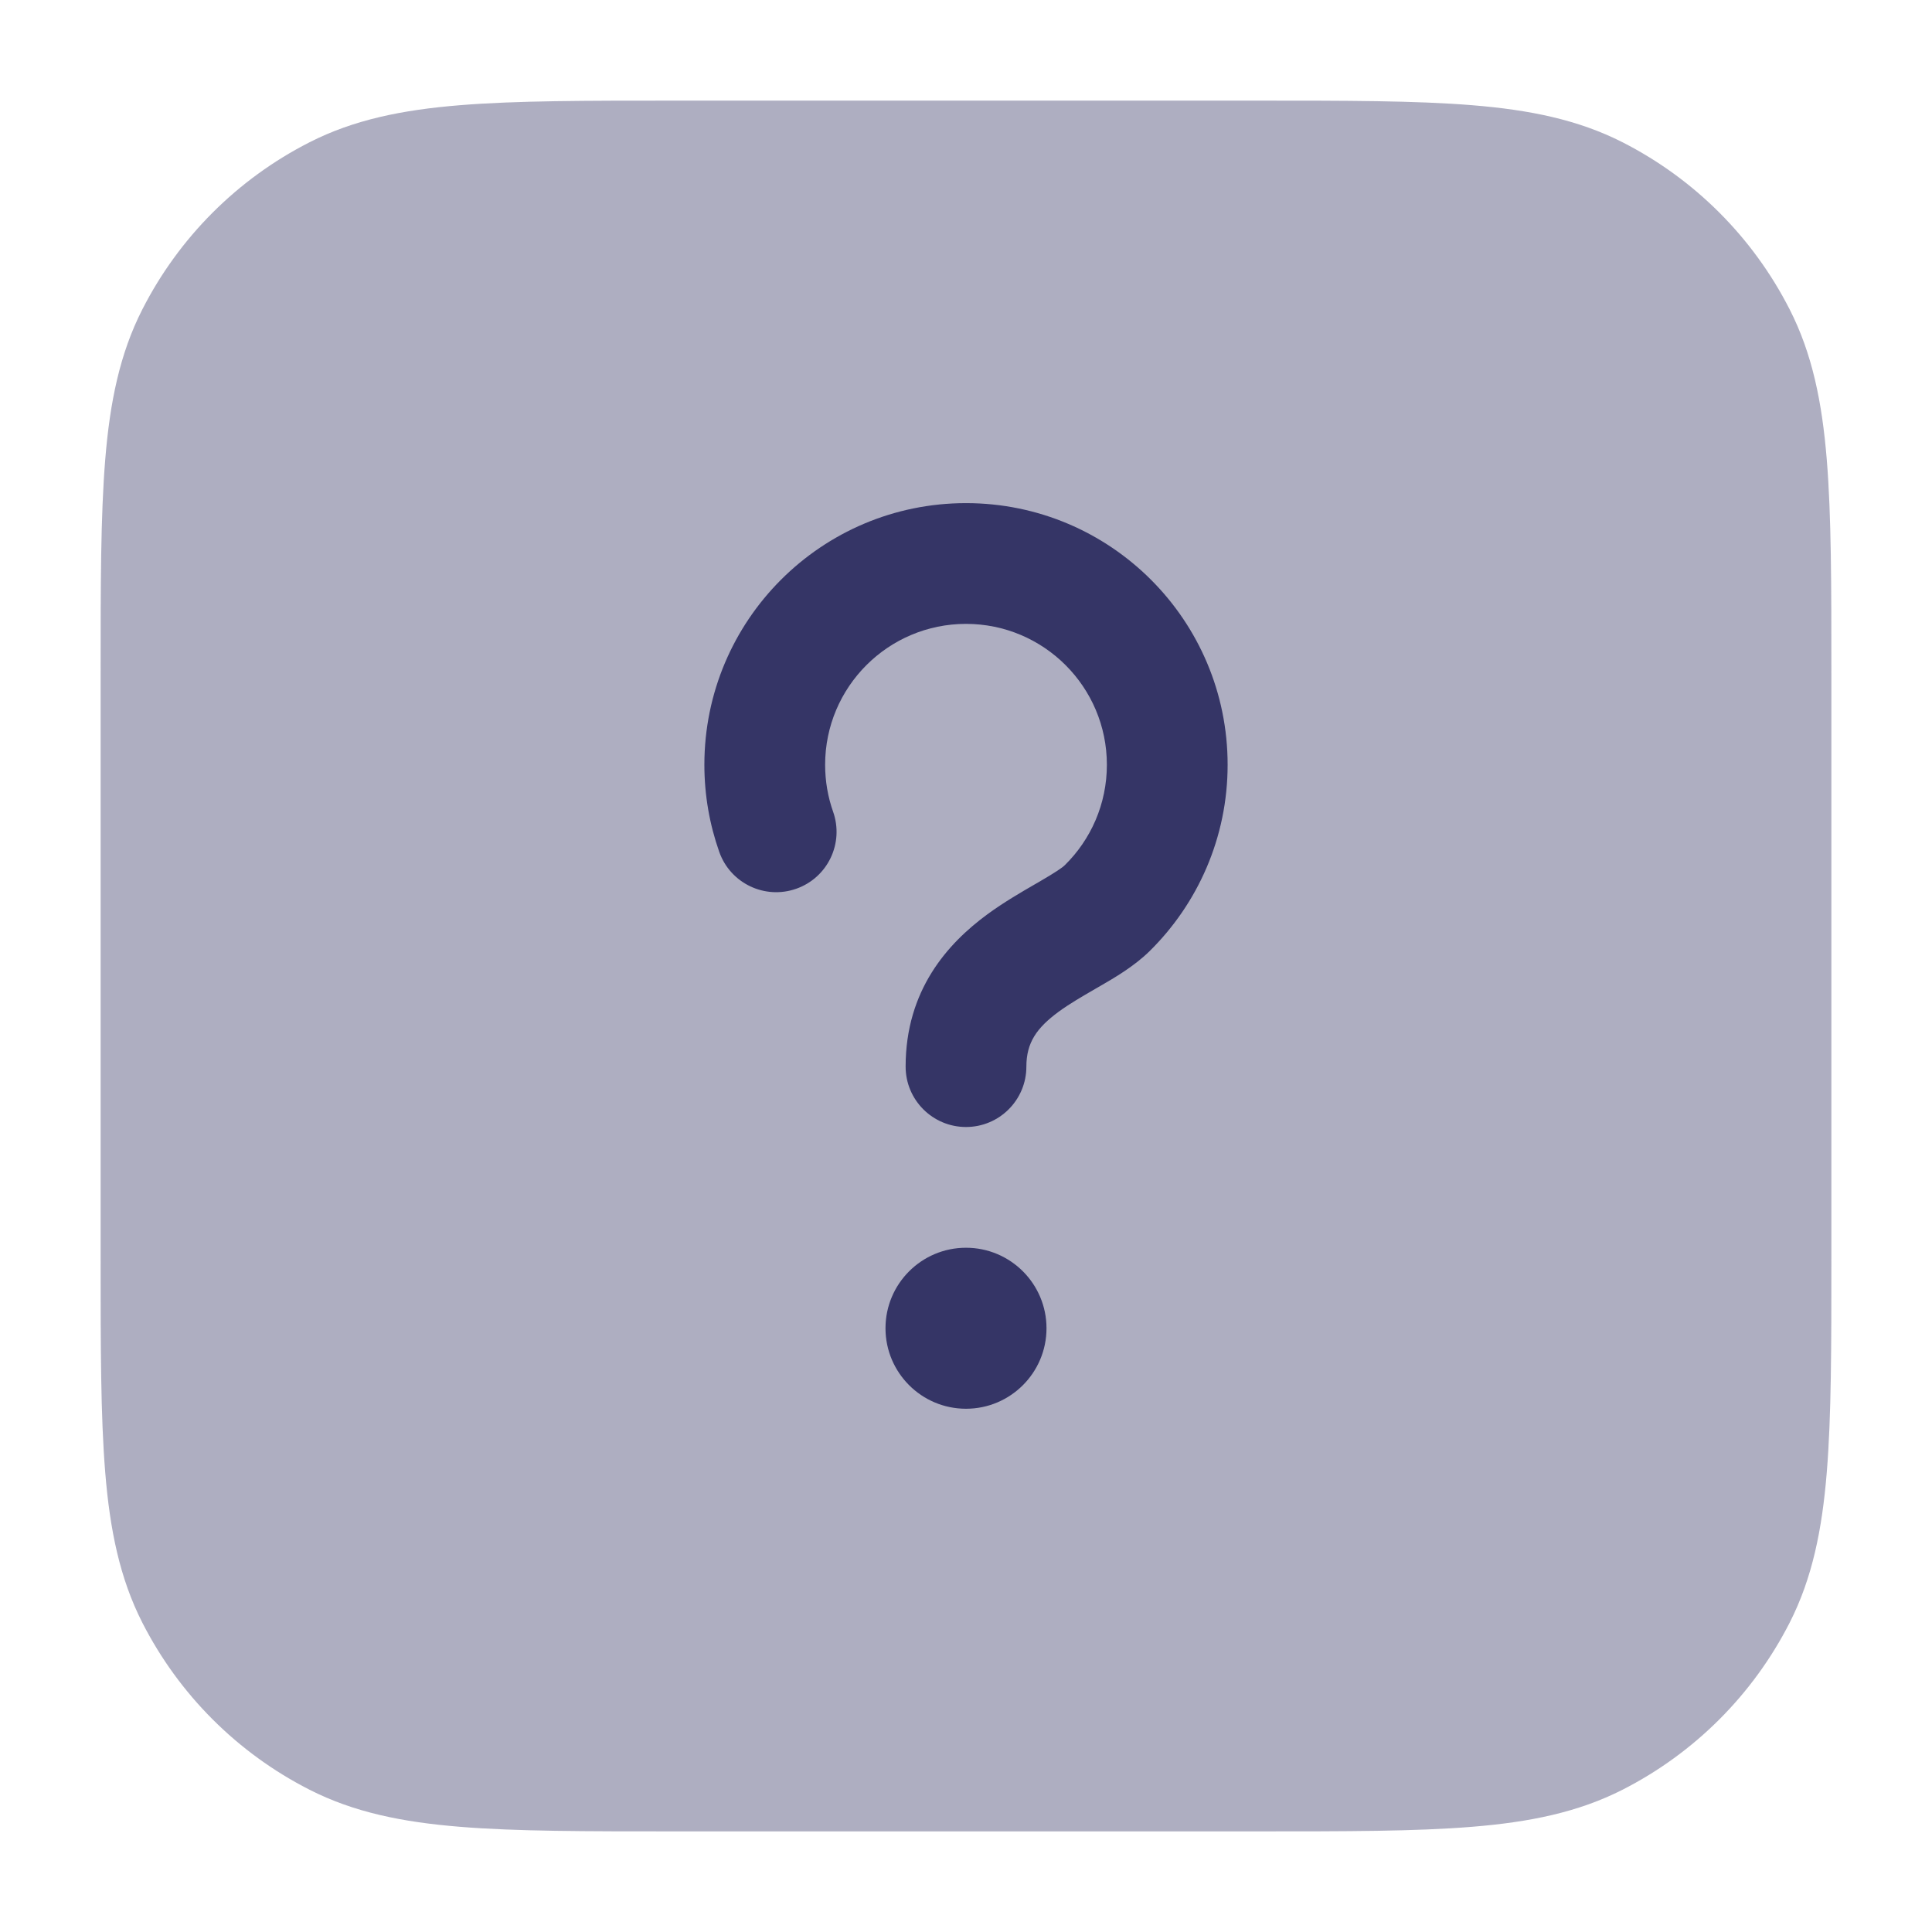 <svg width="24" height="24" viewBox="0 0 24 24" fill="none" xmlns="http://www.w3.org/2000/svg">
<path opacity="0.4" d="M15.633 1.25H8.367C7.275 1.25 6.409 1.25 5.712 1.307C4.998 1.365 4.395 1.487 3.844 1.768C2.95 2.223 2.223 2.95 1.768 3.844C1.487 4.395 1.365 4.998 1.307 5.712C1.25 6.409 1.25 7.275 1.25 8.367V15.633C1.25 16.725 1.25 17.591 1.307 18.288C1.365 19.002 1.487 19.605 1.768 20.157C2.223 21.05 2.95 21.777 3.844 22.232C4.395 22.513 4.998 22.635 5.712 22.693C6.409 22.75 7.275 22.75 8.367 22.75H15.633C16.725 22.75 17.591 22.75 18.288 22.693C19.002 22.635 19.605 22.513 20.157 22.232C21.05 21.777 21.777 21.05 22.232 20.157C22.513 19.605 22.635 19.002 22.693 18.288C22.75 17.591 22.75 16.725 22.75 15.633V8.367C22.75 7.275 22.75 6.409 22.693 5.712C22.635 4.998 22.513 4.395 22.232 3.844C21.777 2.95 21.05 2.223 20.157 1.768C19.605 1.487 19.002 1.365 18.288 1.307C17.591 1.25 16.725 1.25 15.633 1.25Z" fill="#353566"/>
<path d="M10.25 9.5C10.25 8.534 11.034 7.75 12 7.75C12.966 7.75 13.75 8.534 13.75 9.5C13.75 9.988 13.551 10.429 13.228 10.747C13.194 10.78 13.114 10.835 12.913 10.952L12.854 10.986C12.688 11.082 12.47 11.208 12.264 11.359C11.774 11.719 11.25 12.298 11.25 13.25C11.25 13.664 11.586 14 12 14C12.414 14 12.75 13.664 12.75 13.25C12.75 12.952 12.878 12.769 13.151 12.568C13.287 12.469 13.432 12.385 13.606 12.284L13.67 12.247C13.84 12.149 14.089 12.004 14.28 11.816C14.878 11.227 15.25 10.406 15.25 9.5C15.25 7.705 13.795 6.25 12 6.25C10.205 6.25 8.75 7.705 8.75 9.5C8.75 9.879 8.815 10.243 8.935 10.583C9.073 10.974 9.502 11.178 9.892 11.04C10.283 10.902 10.487 10.474 10.349 10.083C10.285 9.902 10.25 9.706 10.25 9.5Z" fill="#353566"/>
<path d="M12 15.5C11.448 15.5 11 15.948 11 16.5C11 17.052 11.448 17.5 12 17.5C12.552 17.5 13 17.052 13 16.5C13 15.948 12.552 15.5 12 15.5Z" fill="#353566"/>
</svg>

